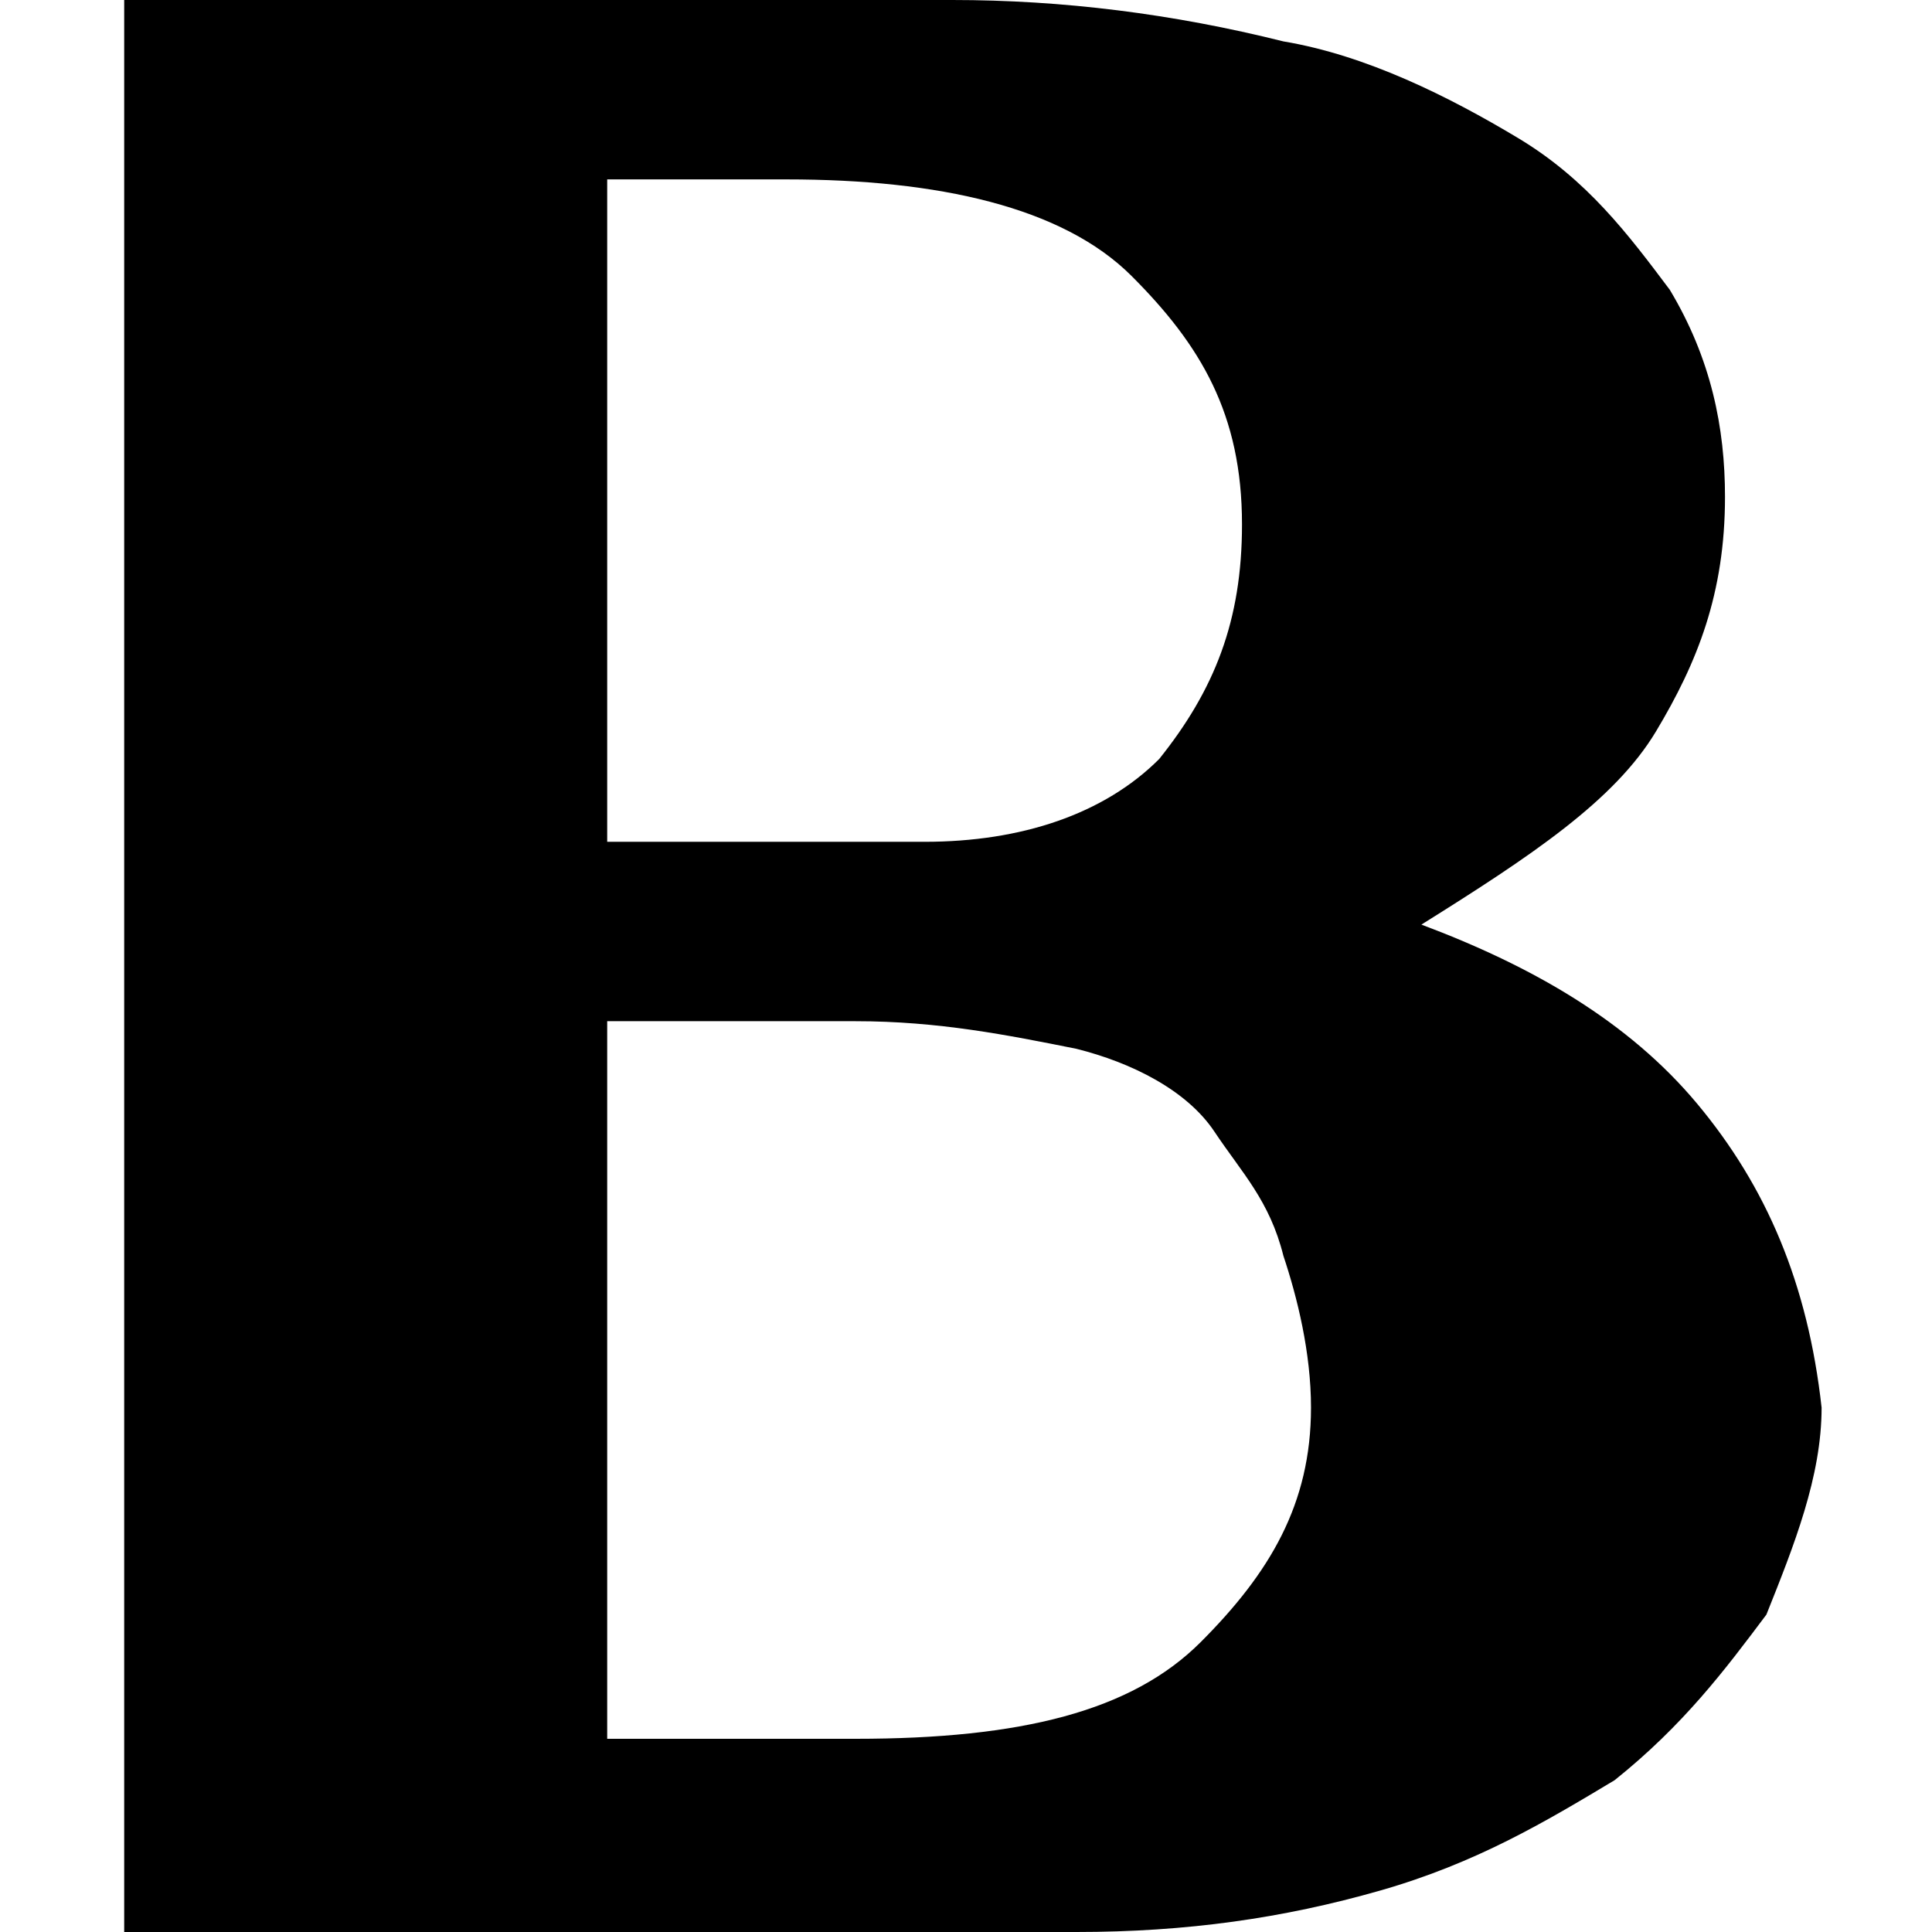 <?xml version="1.0" encoding="utf-8"?>

<!--
 ~   Copyright 2017, WSO2 Inc. (http://www.wso2.com)
 ~
 ~   Licensed under the Apache License, Version 2.0 (the "License");
 ~   you may not use this file except in compliance with the License.
 ~   You may obtain a copy of the License at
 ~
 ~        http://www.apache.org/licenses/LICENSE-2.0
 ~
 ~   Unless required by applicable law or agreed to in writing, software
 ~   distributed under the License is distributed on an "AS IS" BASIS,
 ~   WITHOUT WARRANTIES OR CONDITIONS OF ANY KIND, either express or implied.
 ~   See the License for the specific language governing permissions and
 ~   limitations under the License.
-->

<svg version="1.1" id="ballerina" xmlns="http://www.w3.org/2000/svg" xmlns:xlink="http://www.w3.org/1999/xlink" x="0px" y="0px"
	 viewBox="0 0 14 14" style="enable-background:new 0 0 14 14;" xml:space="preserve">
<path d="M12.3,8c-0.5-0.6-1.2-1-2-1.3c0.8-0.5,1.4-0.9,1.7-1.4c0.3-0.5,0.5-1,0.5-1.7c0-0.5-0.1-1-0.4-1.5
	c-0.3-0.4-0.6-0.8-1.1-1.1c-0.5-0.3-1.1-0.6-1.7-0.7C8.5,0.1,7.7,0,6.9,0h-6v14h6.9c0.8,0,1.5-0.1,2.2-0.3c0.7-0.2,1.2-0.5,1.7-0.8
	c0.5-0.4,0.8-0.8,1.1-1.2c0.2-0.5,0.4-1,0.4-1.5C13.1,9.3,12.8,8.6,12.3,8z M4.4,1.3h1.3c1.1,0,2,0.2,2.5,0.7c0.5,0.5,0.8,1,0.8,1.8
	c0,0.7-0.2,1.2-0.6,1.7c-0.4,0.4-1,0.6-1.7,0.6H4.4V1.3z M8.7,11.9c-0.5,0.5-1.3,0.7-2.5,0.7H4.4V7.4h1.8c0.6,0,1.1,0.1,1.6,0.2
	c0.4,0.1,0.8,0.3,1,0.6C9,8.5,9.2,8.7,9.3,9.1c0.1,0.3,0.2,0.7,0.2,1.1C9.5,10.9,9.2,11.4,8.7,11.9z"/>
</svg>
